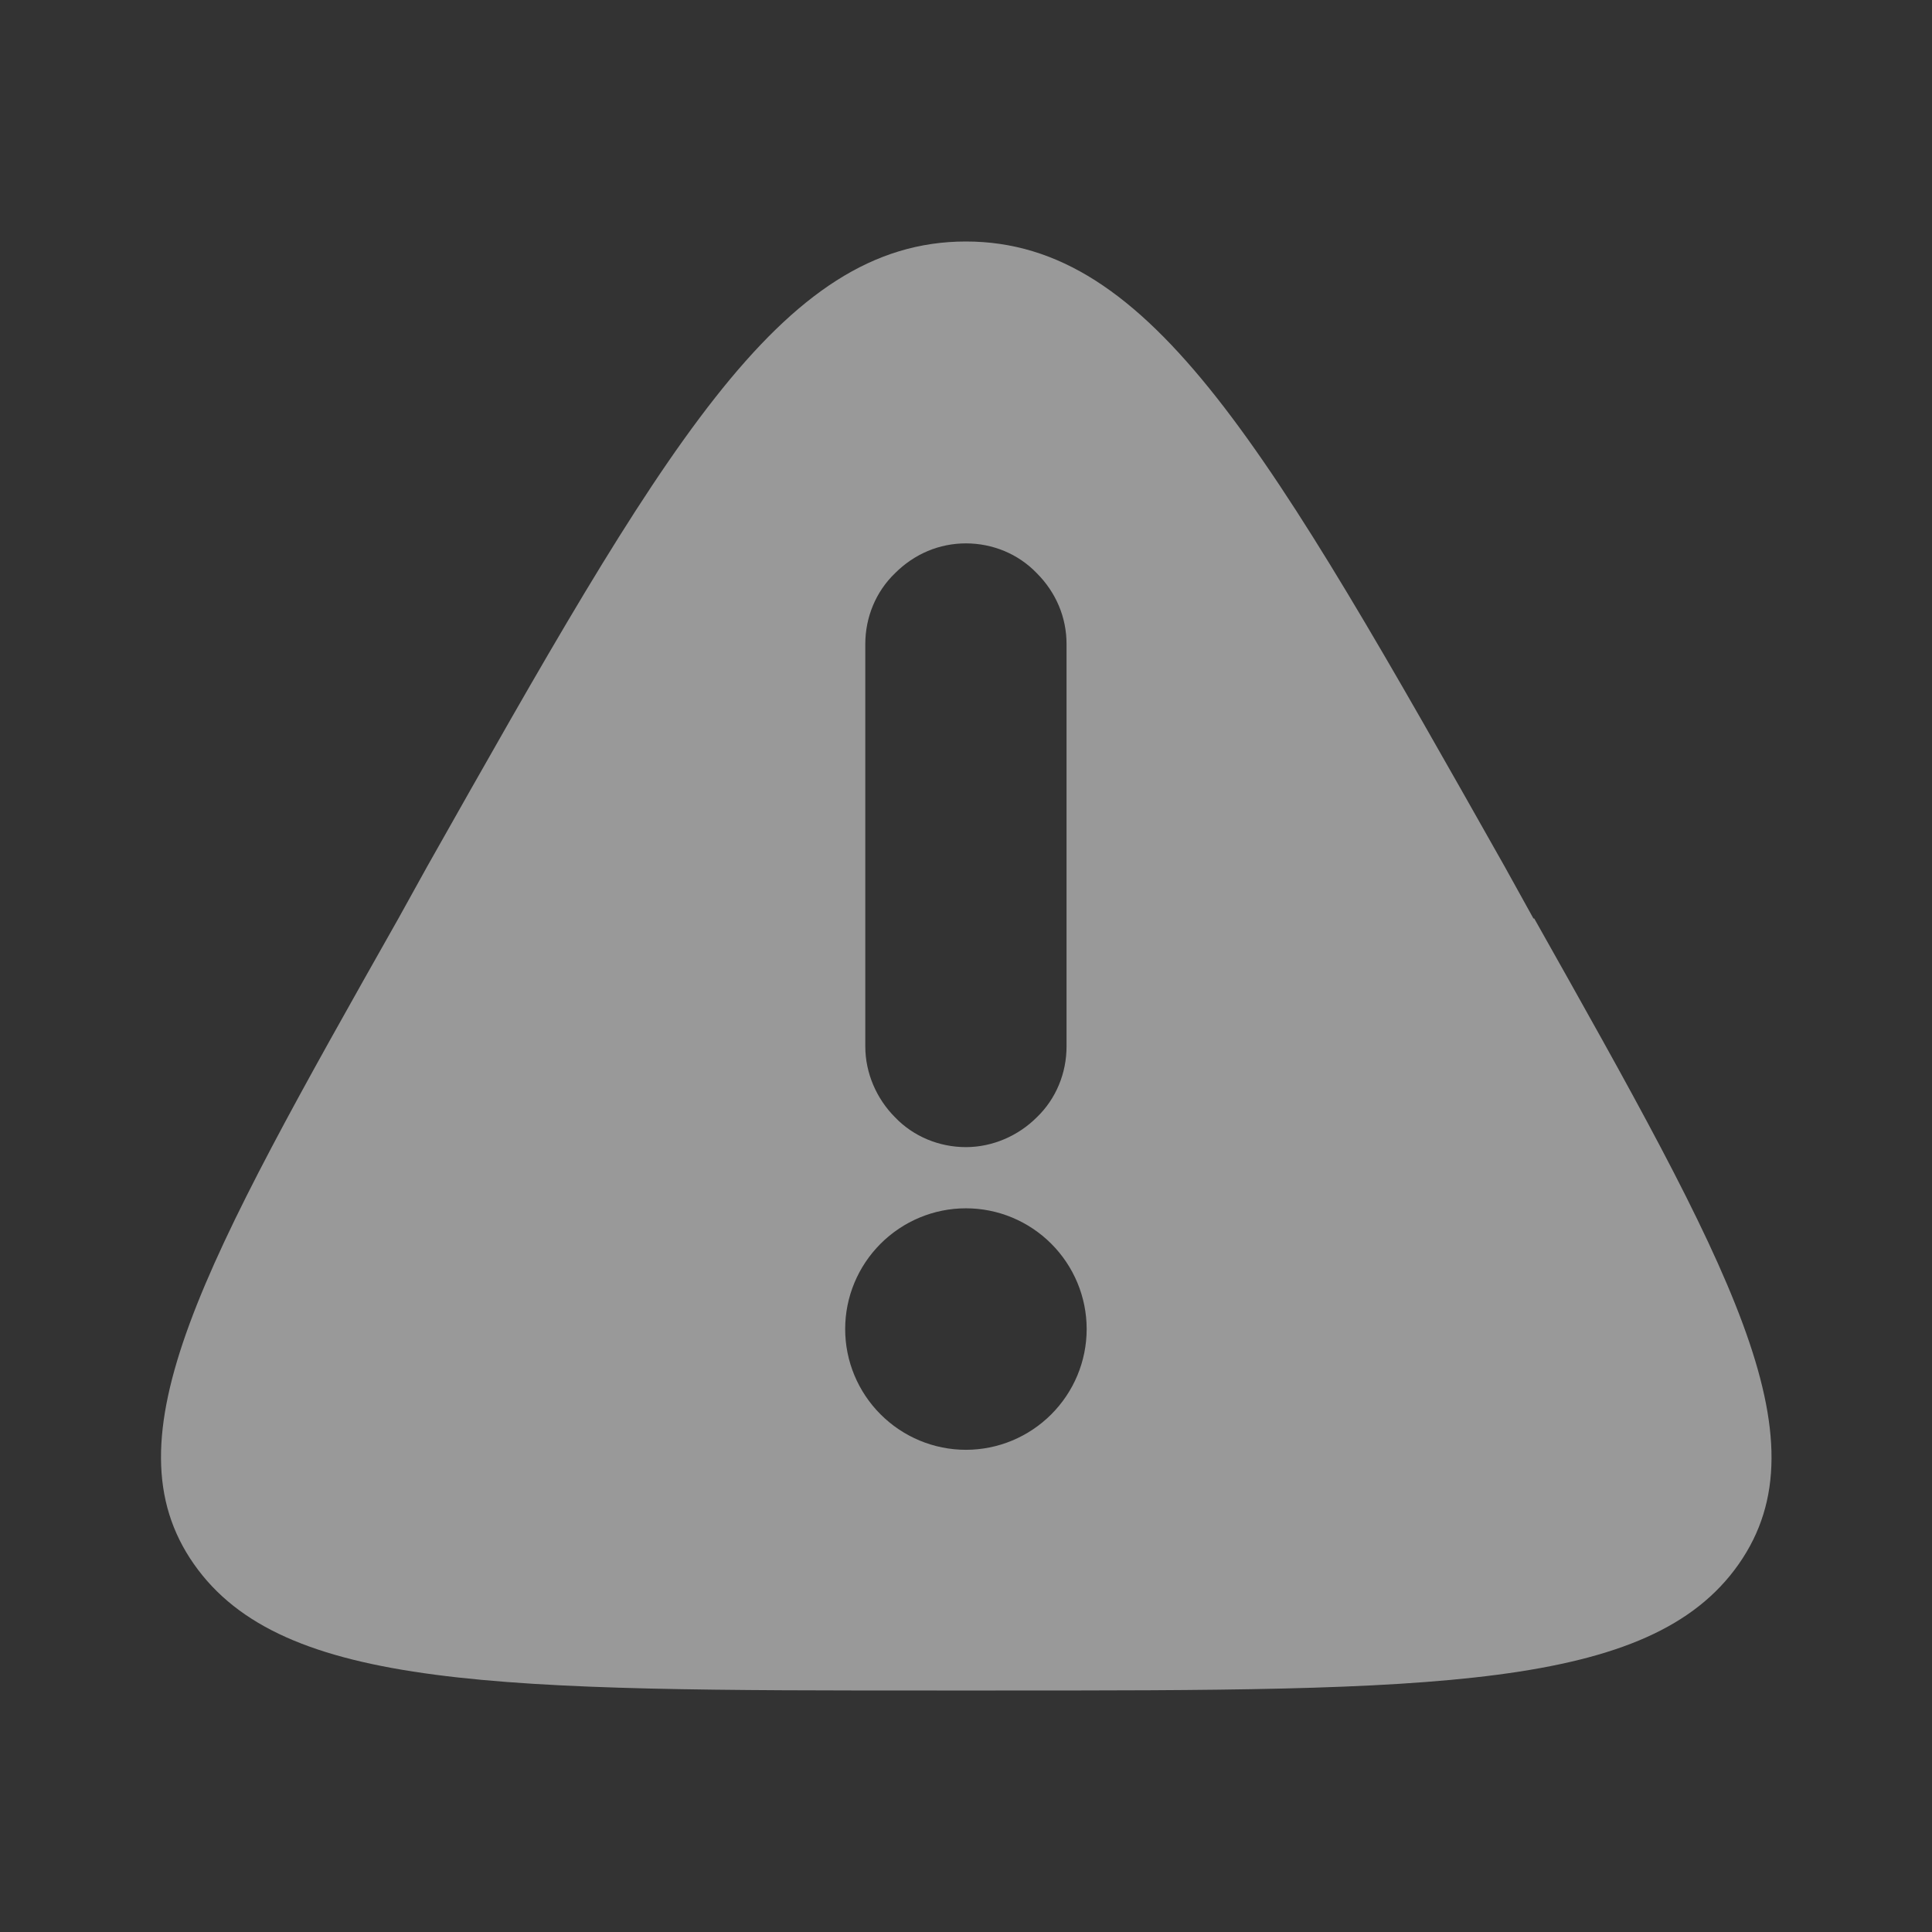 <svg width="24" height="24" viewBox="0 0 24 24" fill="none" xmlns="http://www.w3.org/2000/svg">
<rect x="0" y="0" width="24" height="24" fill="#333333" stroke="none"/>
<g opacity="0.5">
<path d="M19.049 11.41L18.689 10.76C15.769 5.59 14.309 3 11.999 3C9.689 3 8.229 5.59 5.309 10.76L4.949 11.41C2.519 15.71 1.309 17.86 2.409 19.43C3.509 21 6.219 21 11.639 21H12.369C17.789 21 20.499 21 21.599 19.43C22.699 17.86 21.479 15.71 19.059 11.41H19.049ZM10.749 8C10.749 7.67 10.879 7.35 11.119 7.12C11.359 6.88 11.669 6.75 11.999 6.75C12.329 6.75 12.649 6.88 12.879 7.12C13.119 7.36 13.249 7.67 13.249 8V13C13.249 13.33 13.119 13.65 12.879 13.88C12.649 14.11 12.329 14.25 11.999 14.25C11.669 14.25 11.349 14.12 11.119 13.88C10.889 13.65 10.749 13.33 10.749 13V8ZM13.059 17.57C12.779 17.85 12.399 18.01 11.999 18.01C11.599 18.01 11.219 17.85 10.939 17.57C10.659 17.29 10.499 16.91 10.499 16.51C10.499 16.11 10.659 15.73 10.939 15.45C11.219 15.17 11.599 15.01 11.999 15.01C12.399 15.01 12.779 15.17 13.059 15.45C13.339 15.73 13.499 16.11 13.499 16.51C13.499 16.91 13.339 17.29 13.059 17.57Z" fill="white"/>
</g>
</svg>
